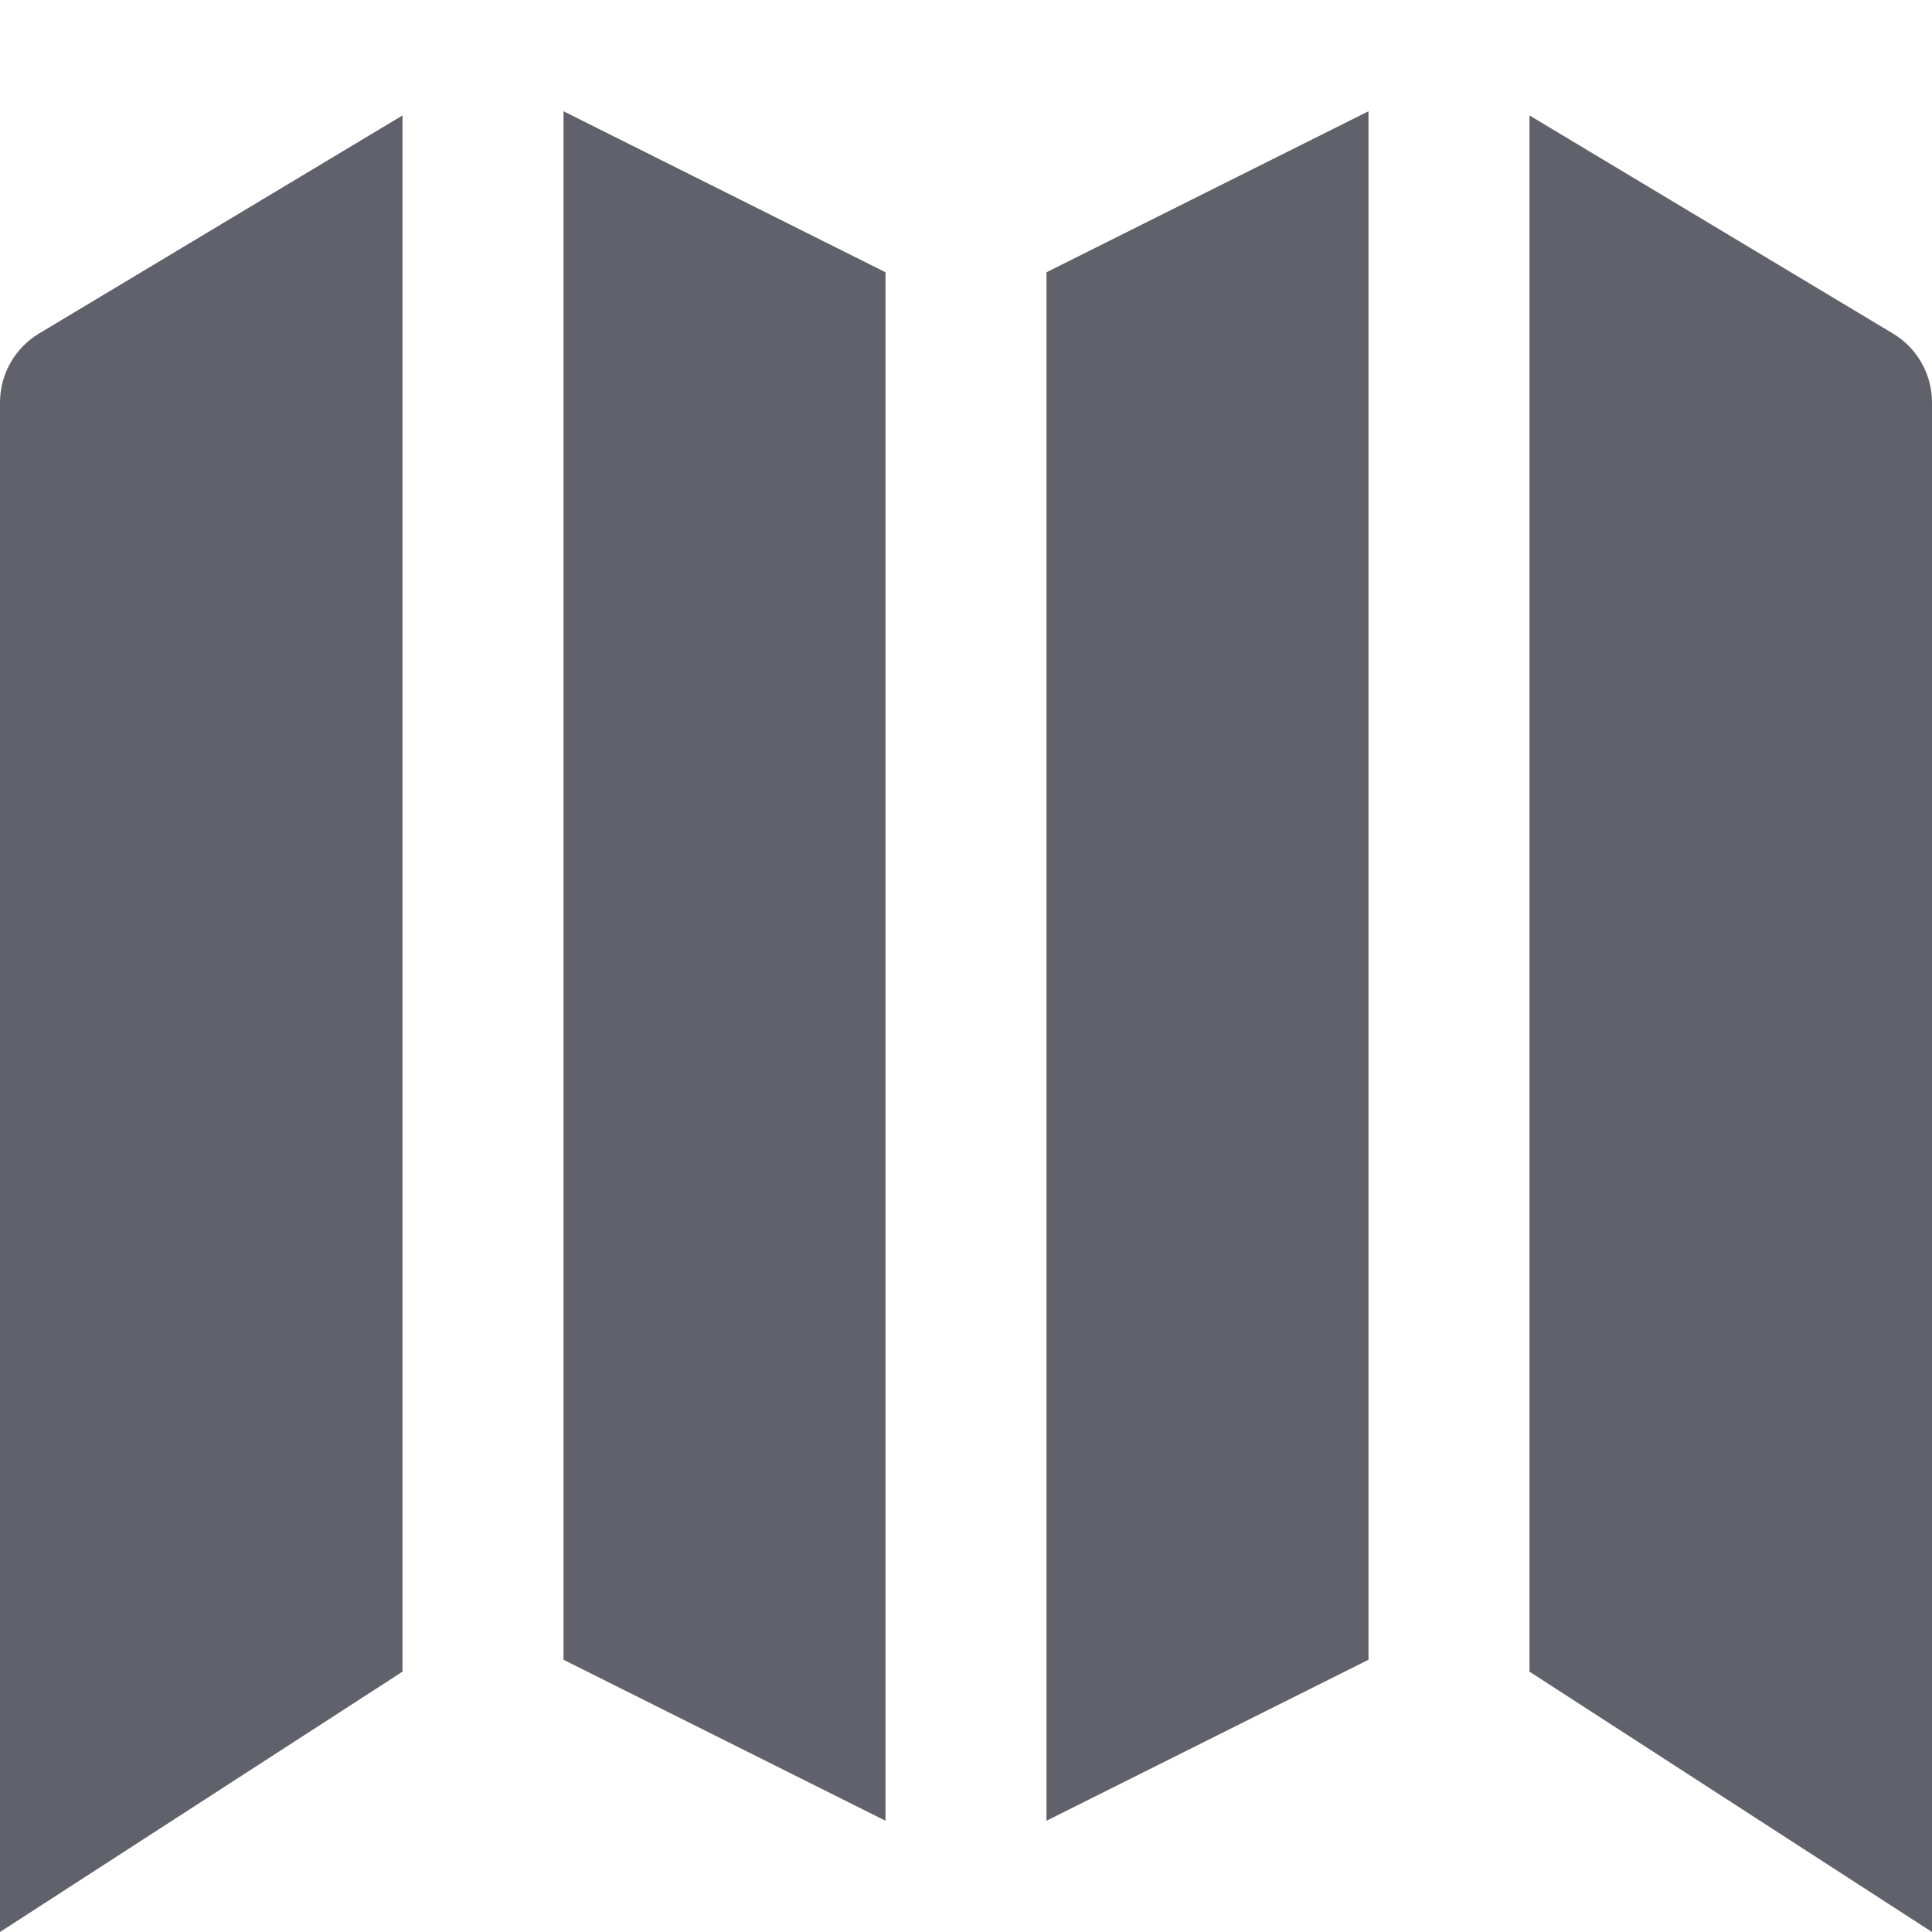 <svg xmlns="http://www.w3.org/2000/svg" height="24" width="24" viewBox="0 0 24 24"><polygon fill="#61616b" points="17,1.382 13,3.382 13,22.618 17,20.618 "></polygon> <polygon data-color="color-2" fill="#61616b" points="11,3.382 7,1.382 7,20.618 11,22.618 "></polygon> <path fill="#61616b" d="M5,1.434L0.485,4.143C0.185,4.323,0,4.648,0,5v19l5-3.234V1.434z"></path> <path data-color="color-2" fill="#61616b" d="M23.515,4.143L19,1.434v19.332L24,24V5C24,4.648,23.815,4.323,23.515,4.143z"></path></svg>
